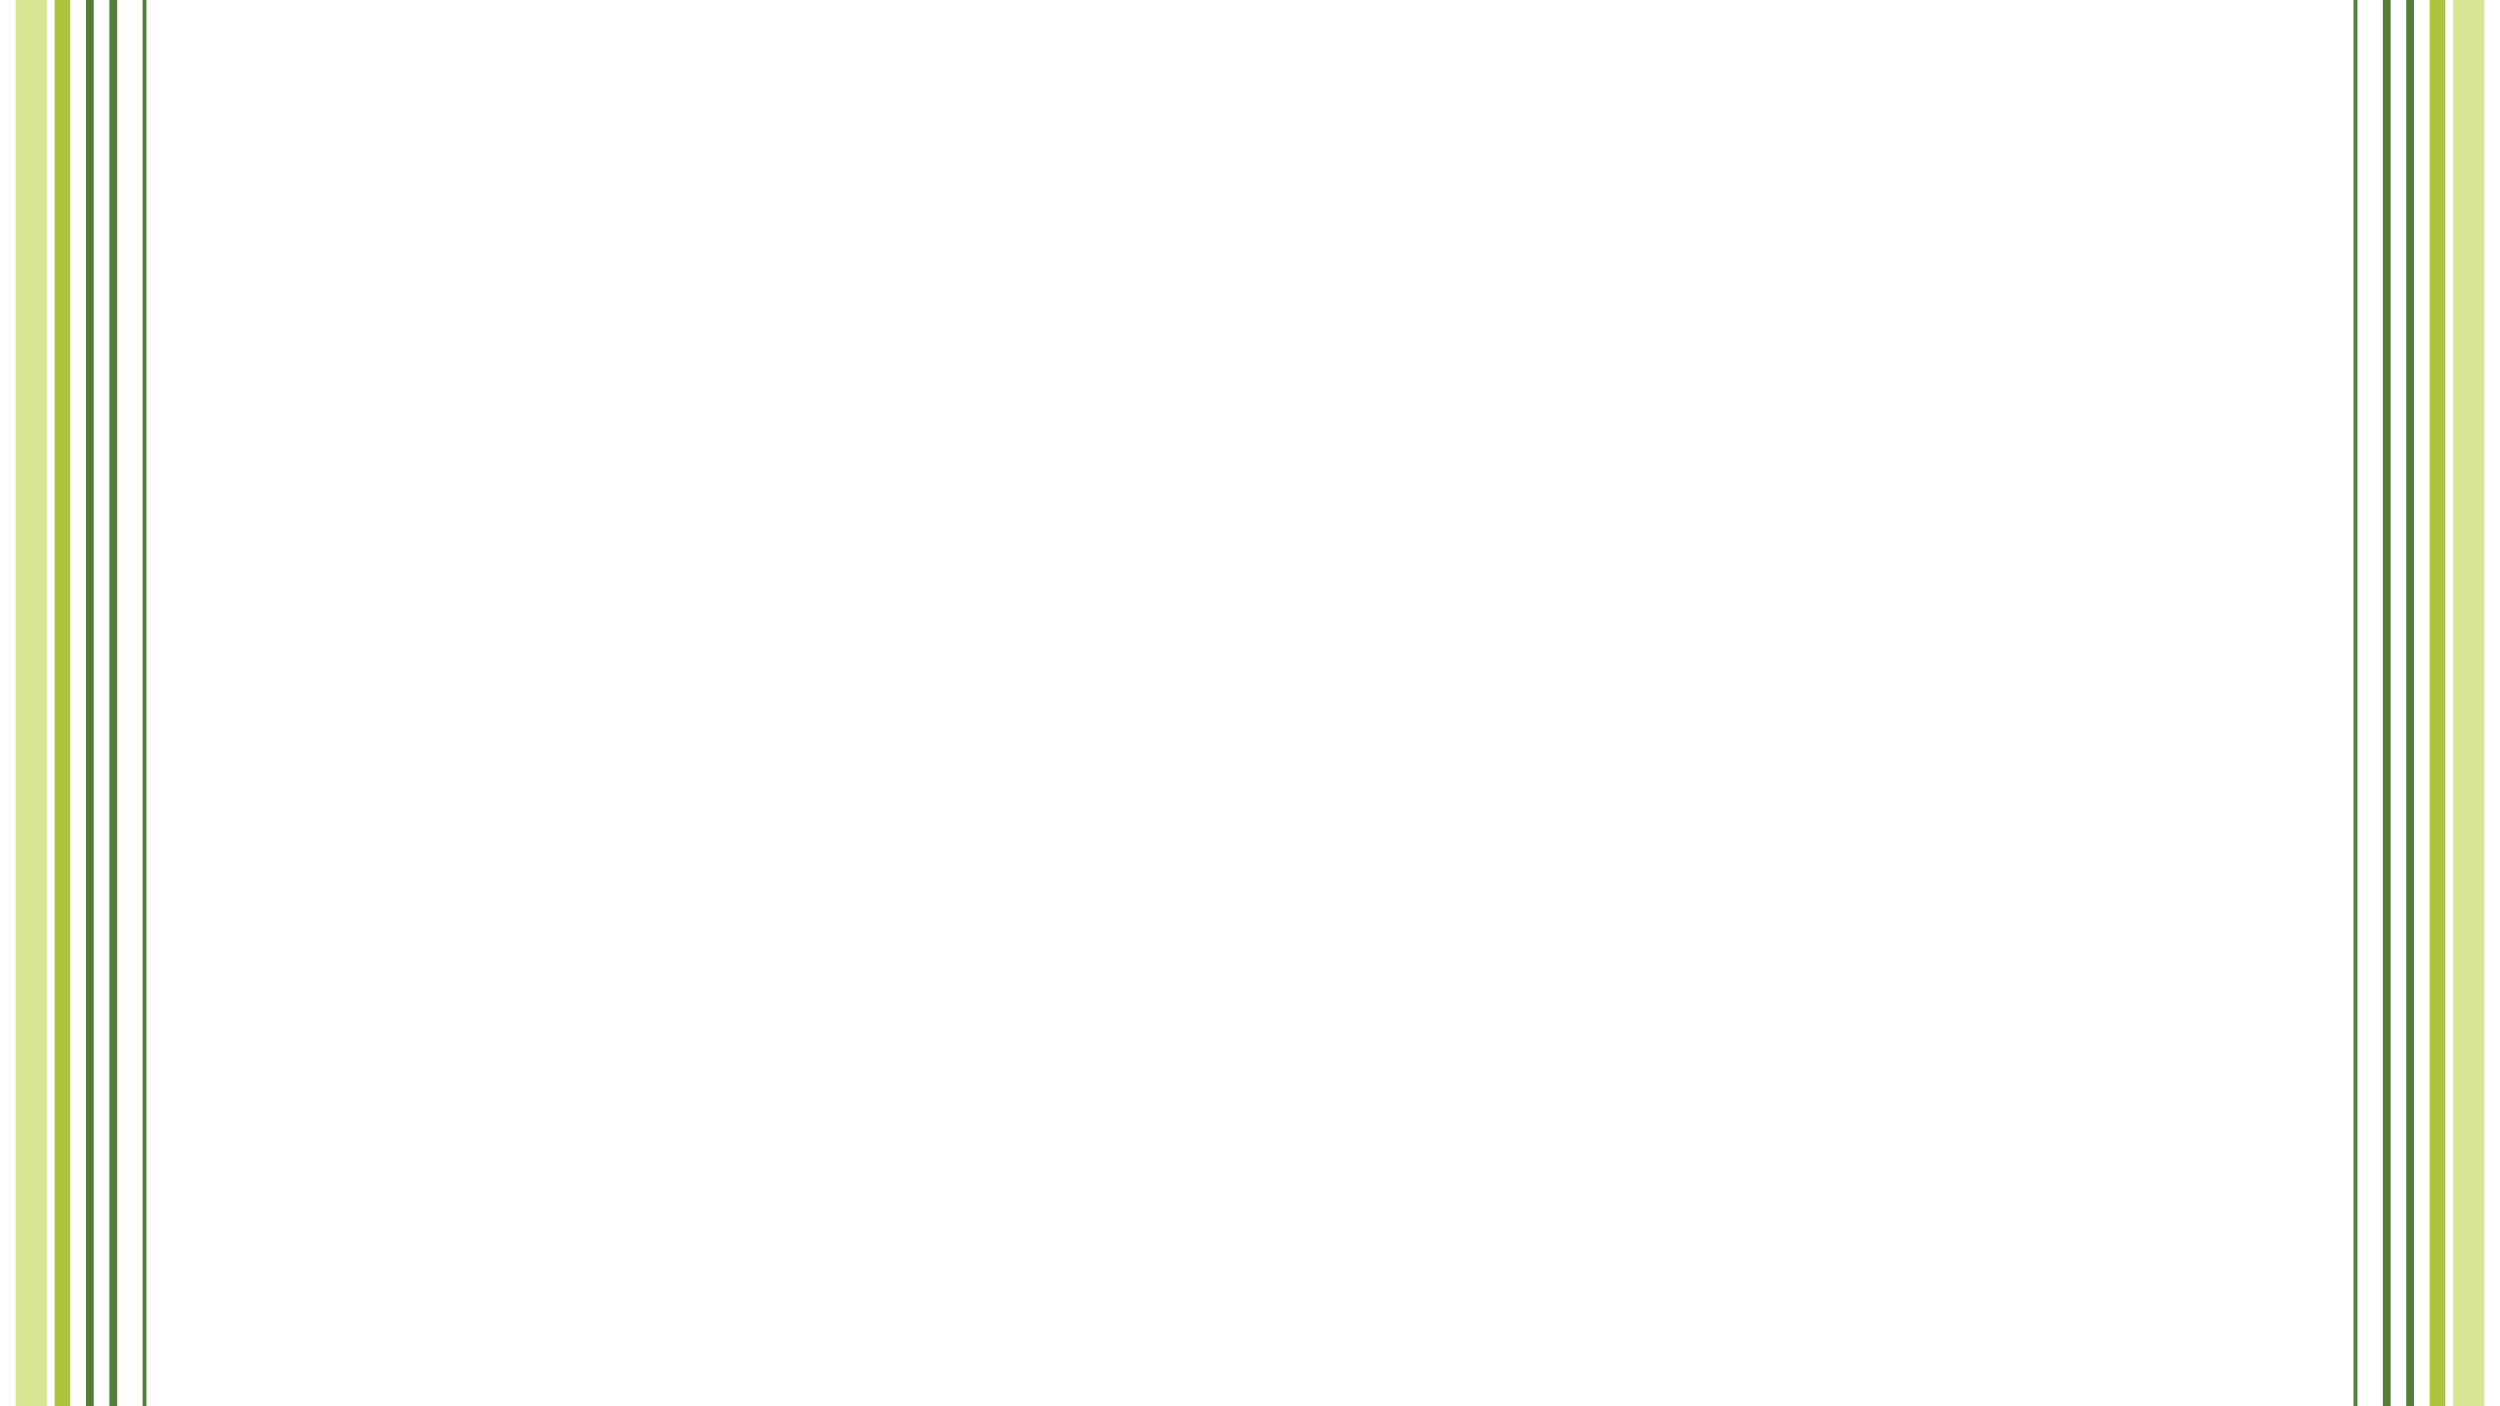 <?xml version="1.0" encoding="utf-8"?>
<!-- Generator: Adobe Illustrator 16.0.0, SVG Export Plug-In . SVG Version: 6.00 Build 0)  -->
<!DOCTYPE svg PUBLIC "-//W3C//DTD SVG 1.1//EN" "http://www.w3.org/Graphics/SVG/1.1/DTD/svg11.dtd">
<svg version="1.1" xmlns="http://www.w3.org/2000/svg" xmlns:xlink="http://www.w3.org/1999/xlink" x="0px" y="0px" width="640px"
	 height="360px" viewBox="0 0 640 360" enable-background="new 0 0 640 360" xml:space="preserve">
<g id="Layer_1" display="none">
</g>
<g id="Layer_1_copy" display="none">
</g>
<g id="Layer_1_copy_2">
	<rect x="4" fill="#D7E595" width="8" height="360"/>
	<rect x="14" fill="#AEC43E" width="4" height="360"/>
	<rect x="22" fill="#537F3A" width="2" height="360"/>
	<rect x="28" fill="#537F3A" width="2" height="360"/>
	<rect x="36.5" fill="#537F3A" width="1" height="360"/>
	<g>
		<rect x="628" fill="#D7E595" width="8" height="360"/>
		<rect x="622" fill="#AEC43E" width="4" height="360"/>
		<rect x="616" fill="#537F3A" width="2" height="360"/>
		<rect x="610" fill="#537F3A" width="2" height="360"/>
		<rect x="602.5" fill="#537F3A" width="1" height="360"/>
	</g>
</g>
</svg>

